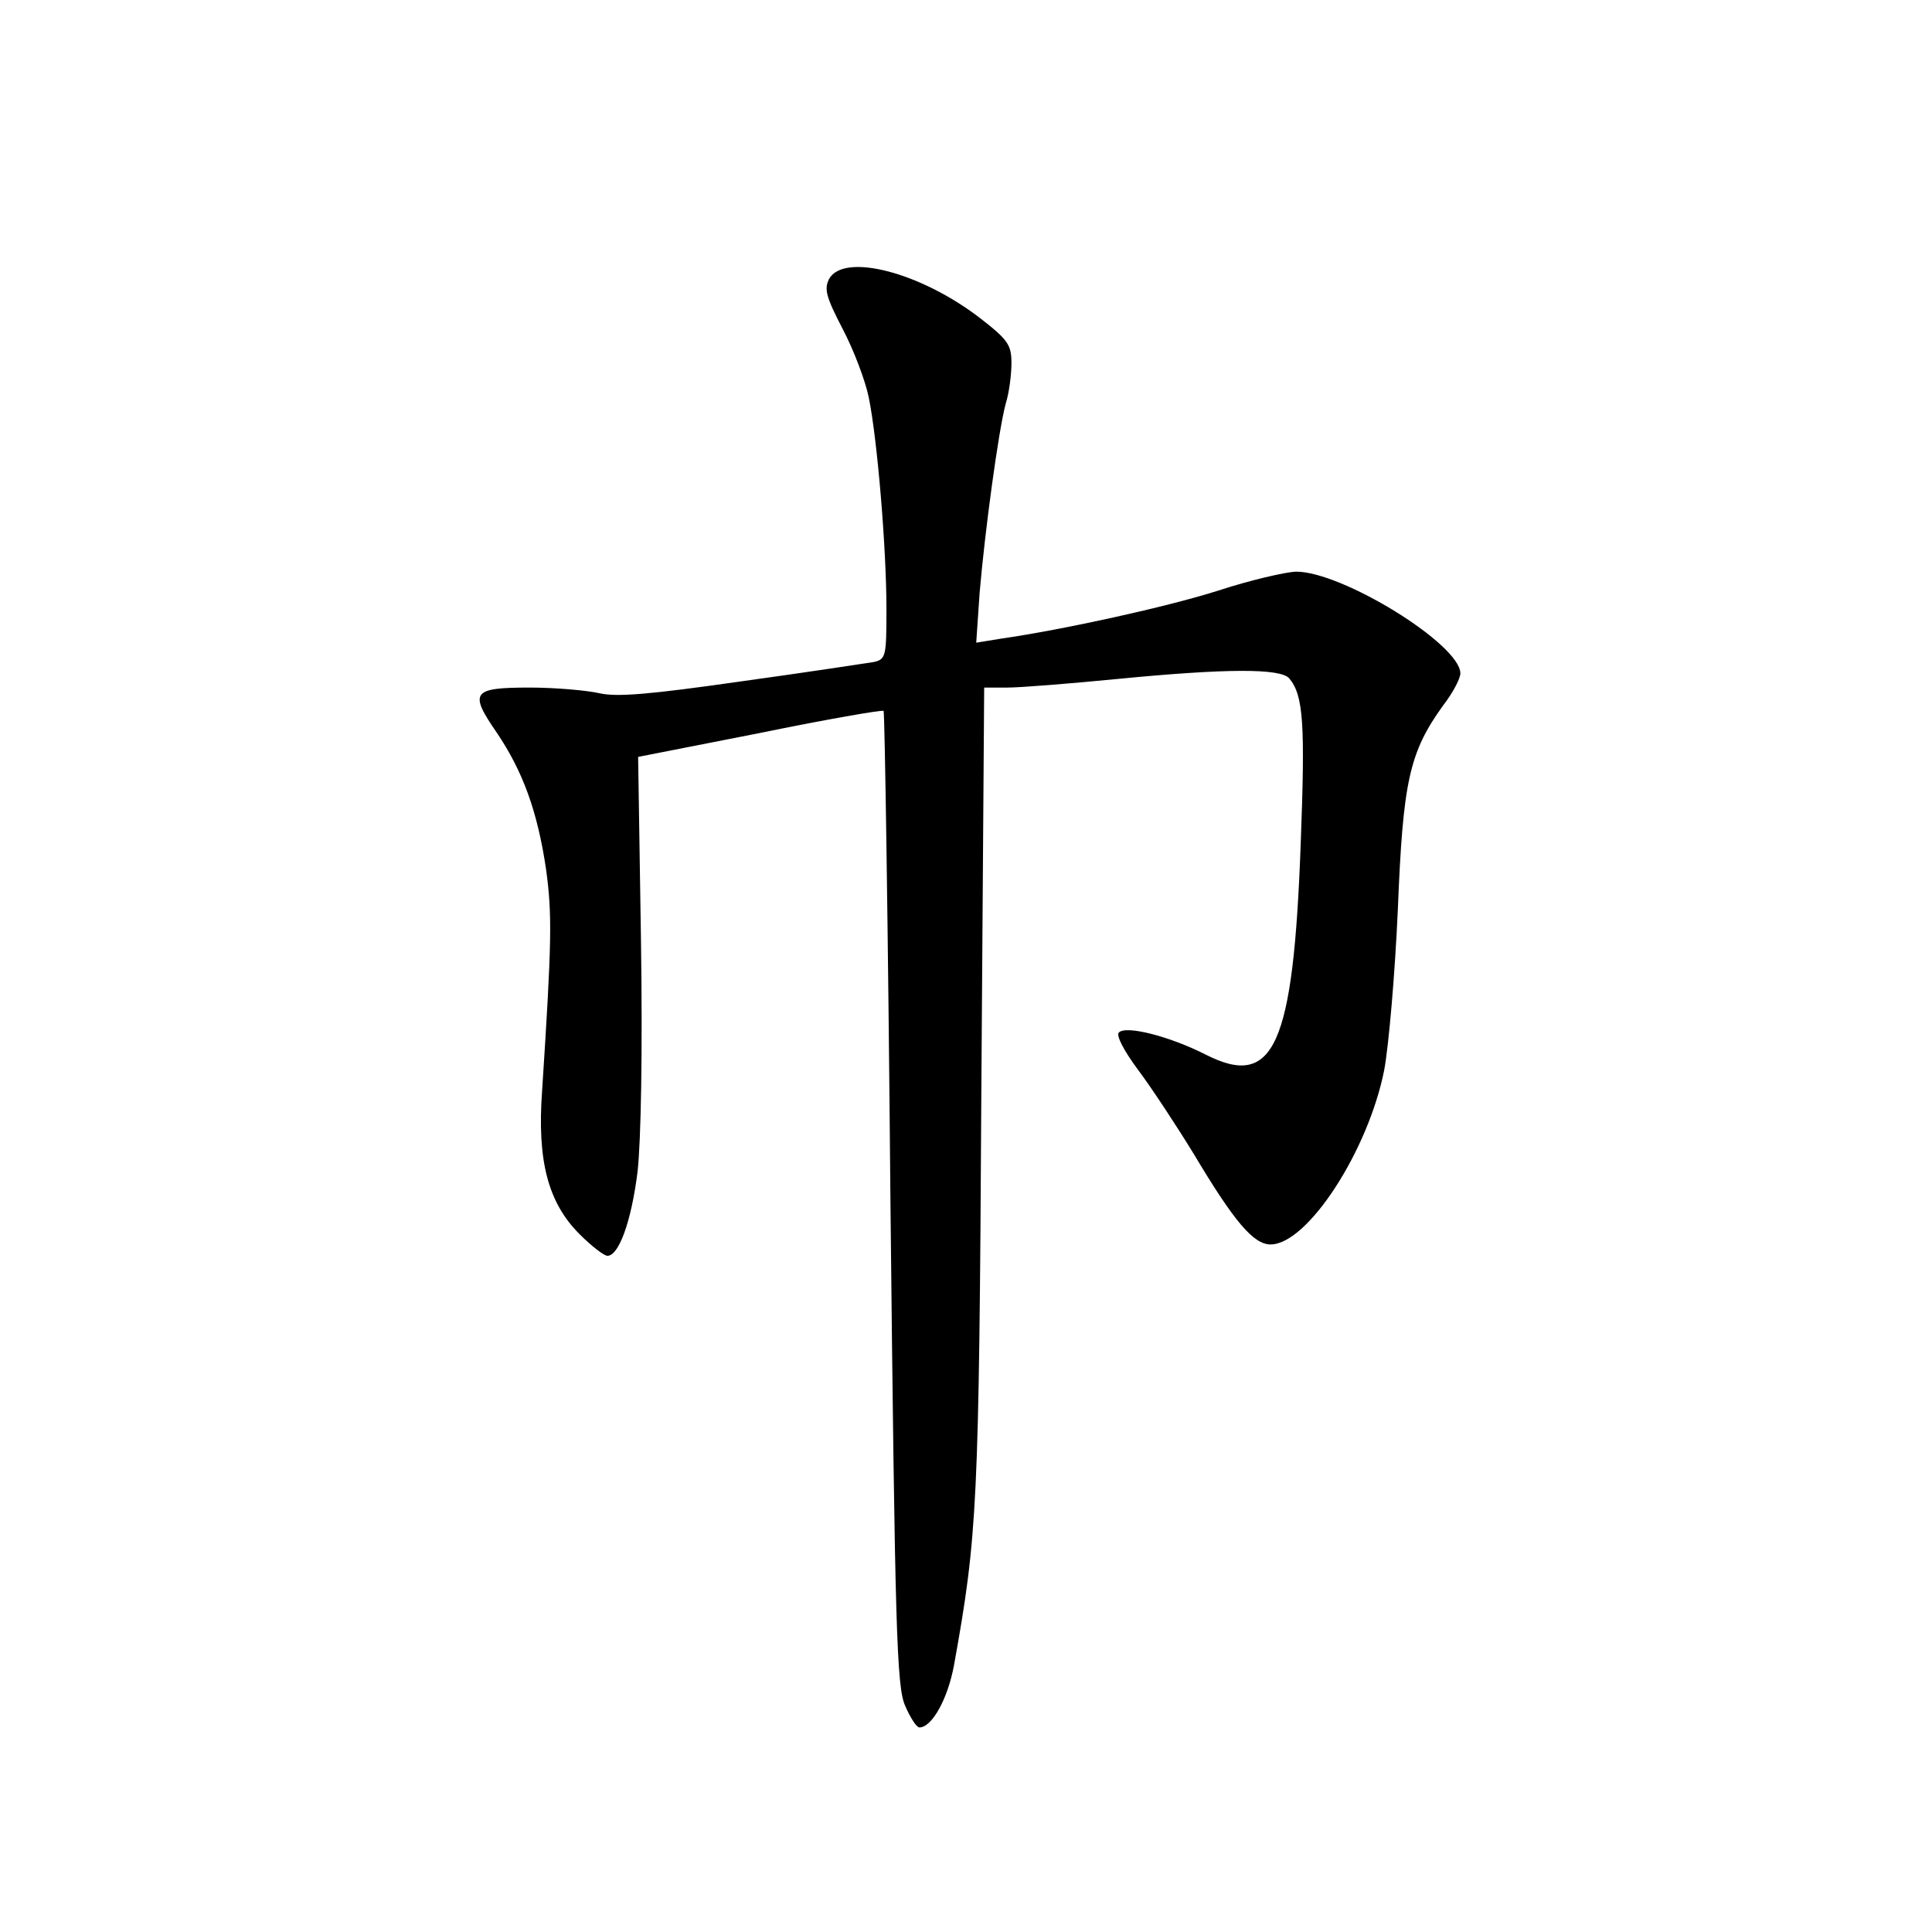 <?xml version="1.0" standalone="no"?>
<!DOCTYPE svg PUBLIC "-//W3C//DTD SVG 20010904//EN"
 "http://www.w3.org/TR/2001/REC-SVG-20010904/DTD/svg10.dtd">
<svg version="1.0" xmlns="http://www.w3.org/2000/svg"
 width="340pt" height="340pt" viewBox="0 0 340 340"
 preserveAspectRatio="xMidYMid meet">
<g transform="translate(0,340) scale(0.1,-0.1)"
fill="#000000" stroke="none">
<path d="M1459 2909 c-9 -18 -5 -32 24 -88 19 -36 40 -91 46 -121 15 -74 31
-265 31 -372 0 -83 -1 -88 -22 -93 -13 -2 -117 -18 -233 -34 -161 -23 -219
-28 -250 -21 -22 5 -77 10 -123 10 -101 0 -107 -8 -58 -79 46 -68 72 -139 87
-241 11 -80 10 -128 -7 -390 -9 -124 11 -197 66 -252 21 -21 43 -38 49 -38 20
0 42 60 53 148 6 54 9 209 6 408 l-5 322 214 42 c117 24 215 41 218 39 2 -3 8
-389 12 -859 8 -760 11 -859 26 -892 9 -21 20 -38 25 -38 22 0 50 50 61 110
41 228 44 280 48 1008 l5 712 41 0 c23 0 110 7 192 15 195 19 289 19 304 1 25
-30 28 -80 20 -292 -13 -355 -47 -431 -167 -370 -63 32 -140 52 -153 39 -5 -5
8 -31 34 -66 24 -32 68 -99 98 -148 71 -119 105 -159 135 -159 65 0 172 165
200 307 8 43 19 170 24 283 9 225 20 276 80 359 17 22 30 47 30 56 0 51 -209
180 -290 179 -19 -1 -80 -15 -135 -33 -91 -29 -273 -69 -384 -85 l-43 -7 6 88
c9 106 33 285 46 333 6 19 10 51 10 71 0 32 -6 41 -55 79 -105 81 -240 116
-266 69z"/>
</g>
</svg>
